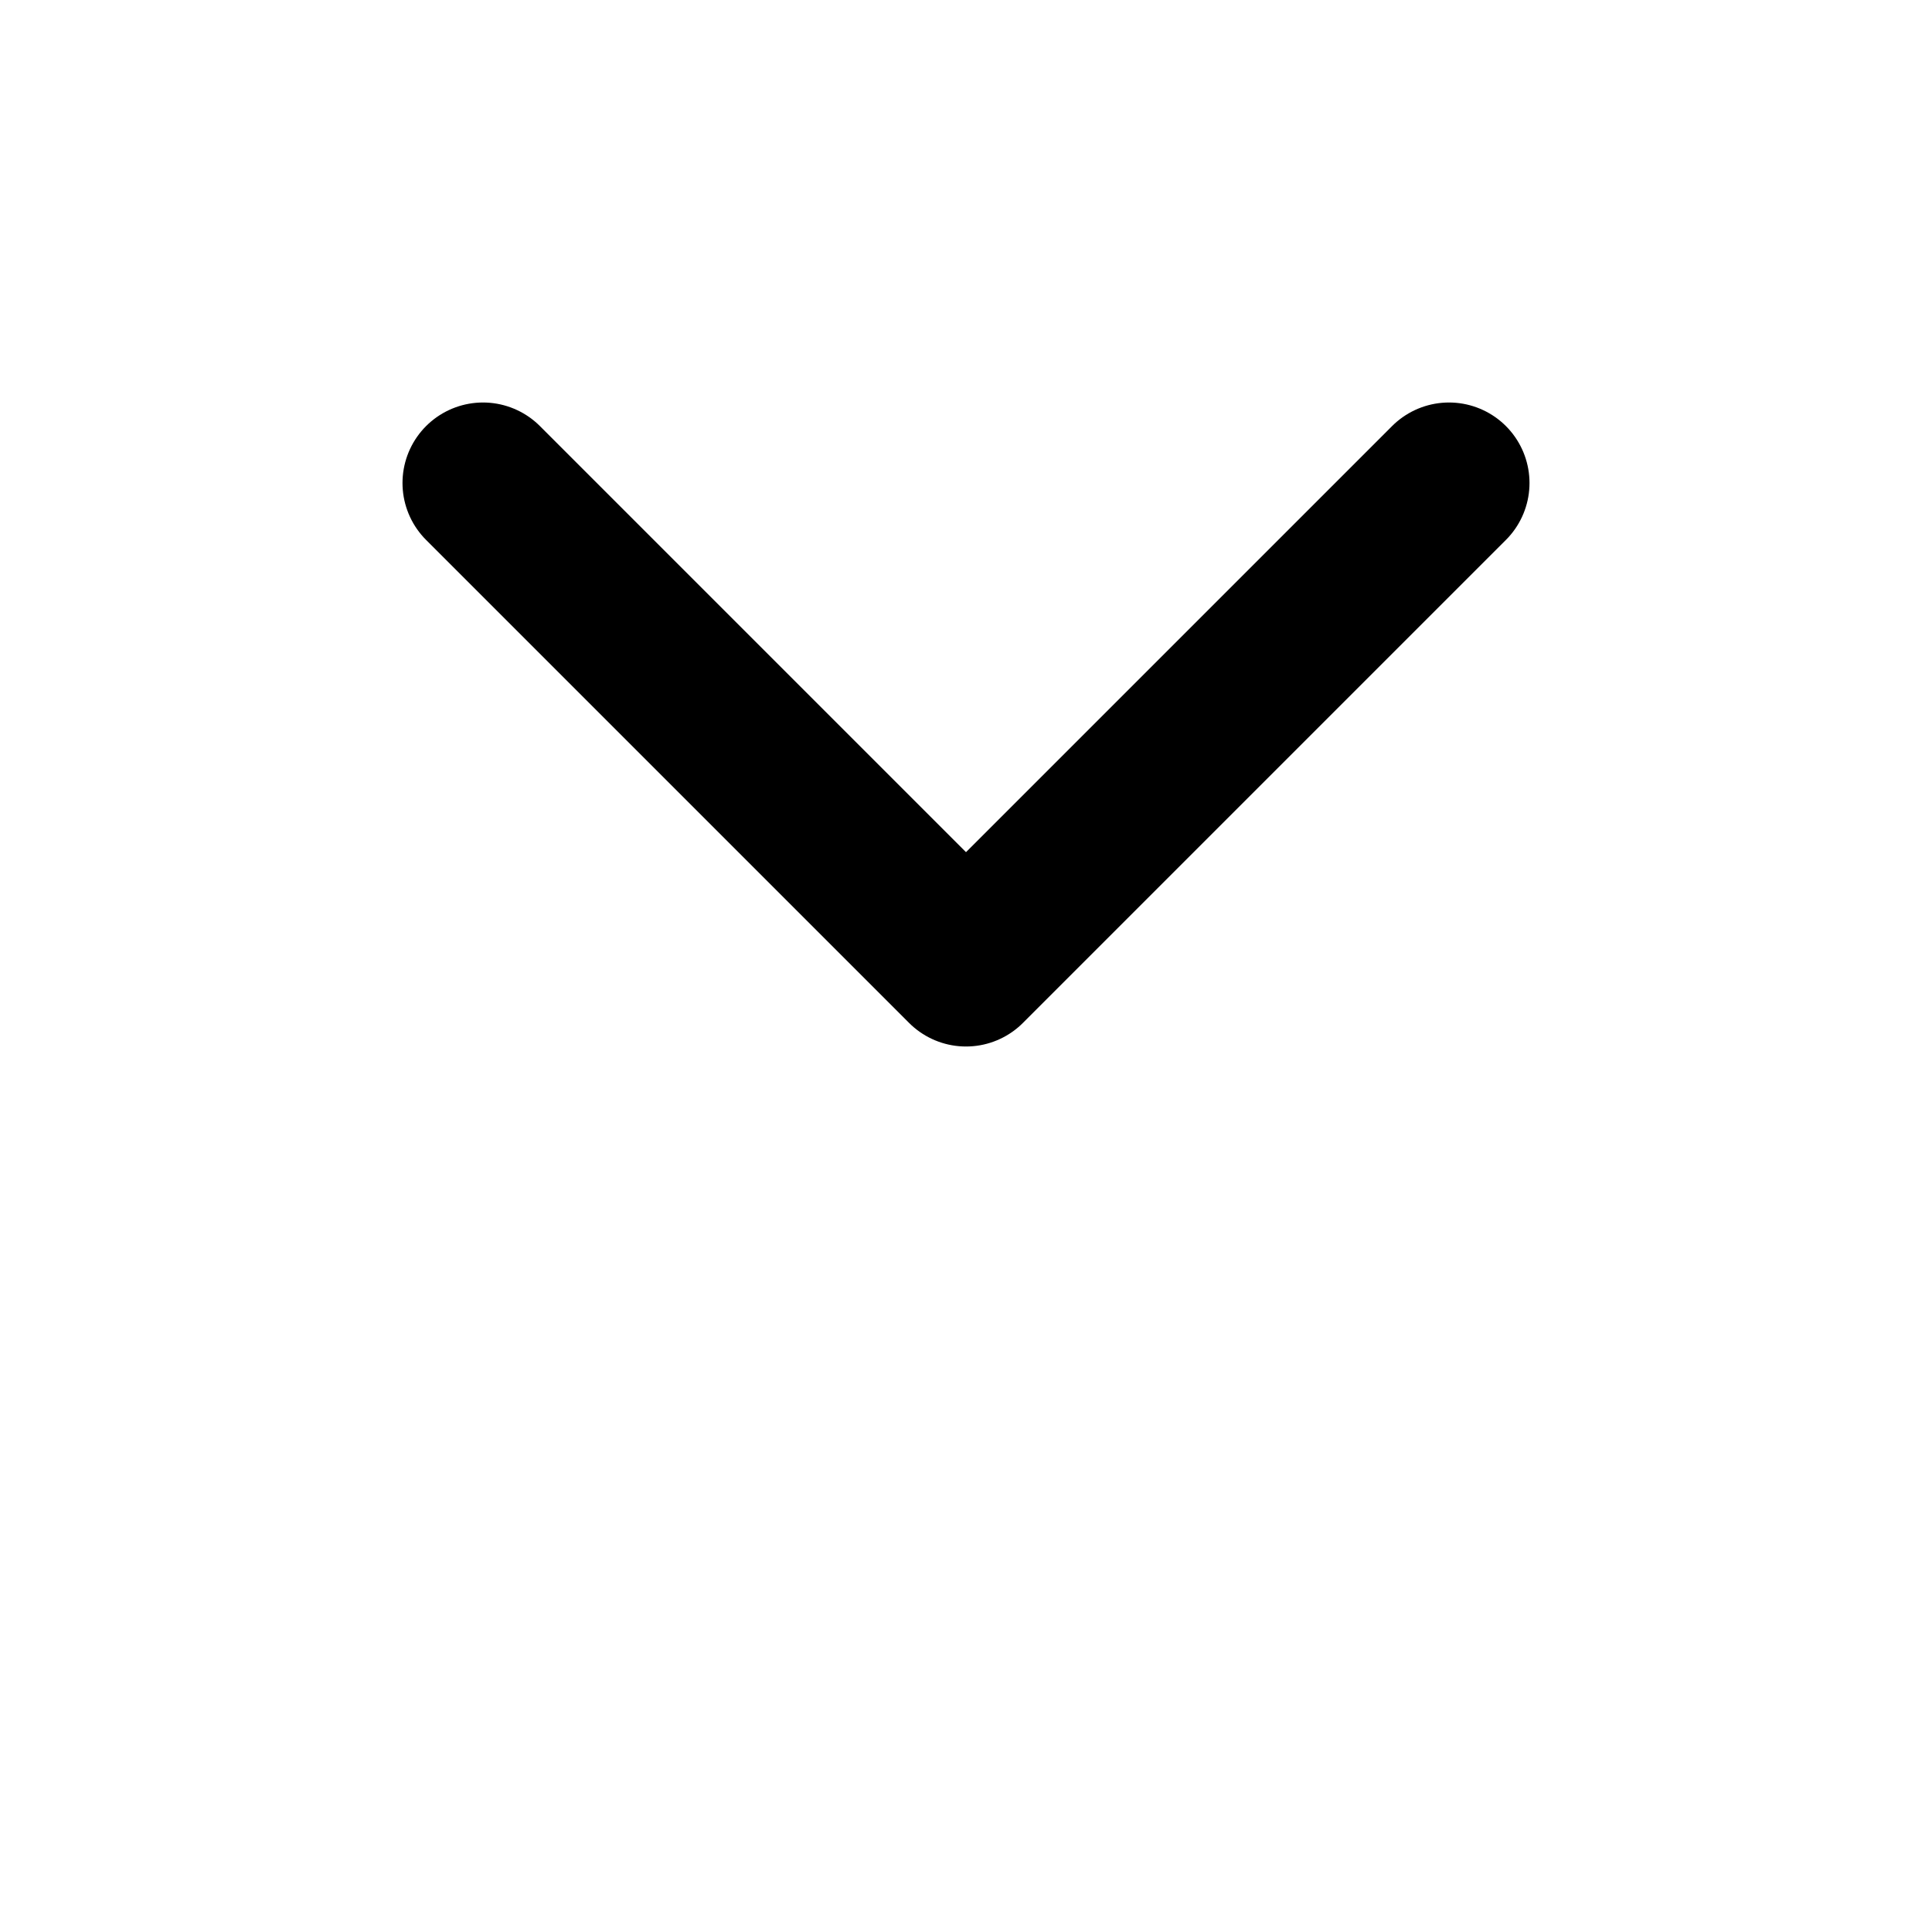 <svg width="24" height="24" viewBox="0 0 24 24" fill="none" xmlns="http://www.w3.org/2000/svg">
<path d="M6 6L12 12L18 6" stroke="black" stroke-width="2" stroke-linecap="round" stroke-linejoin="round"/>
</svg>
